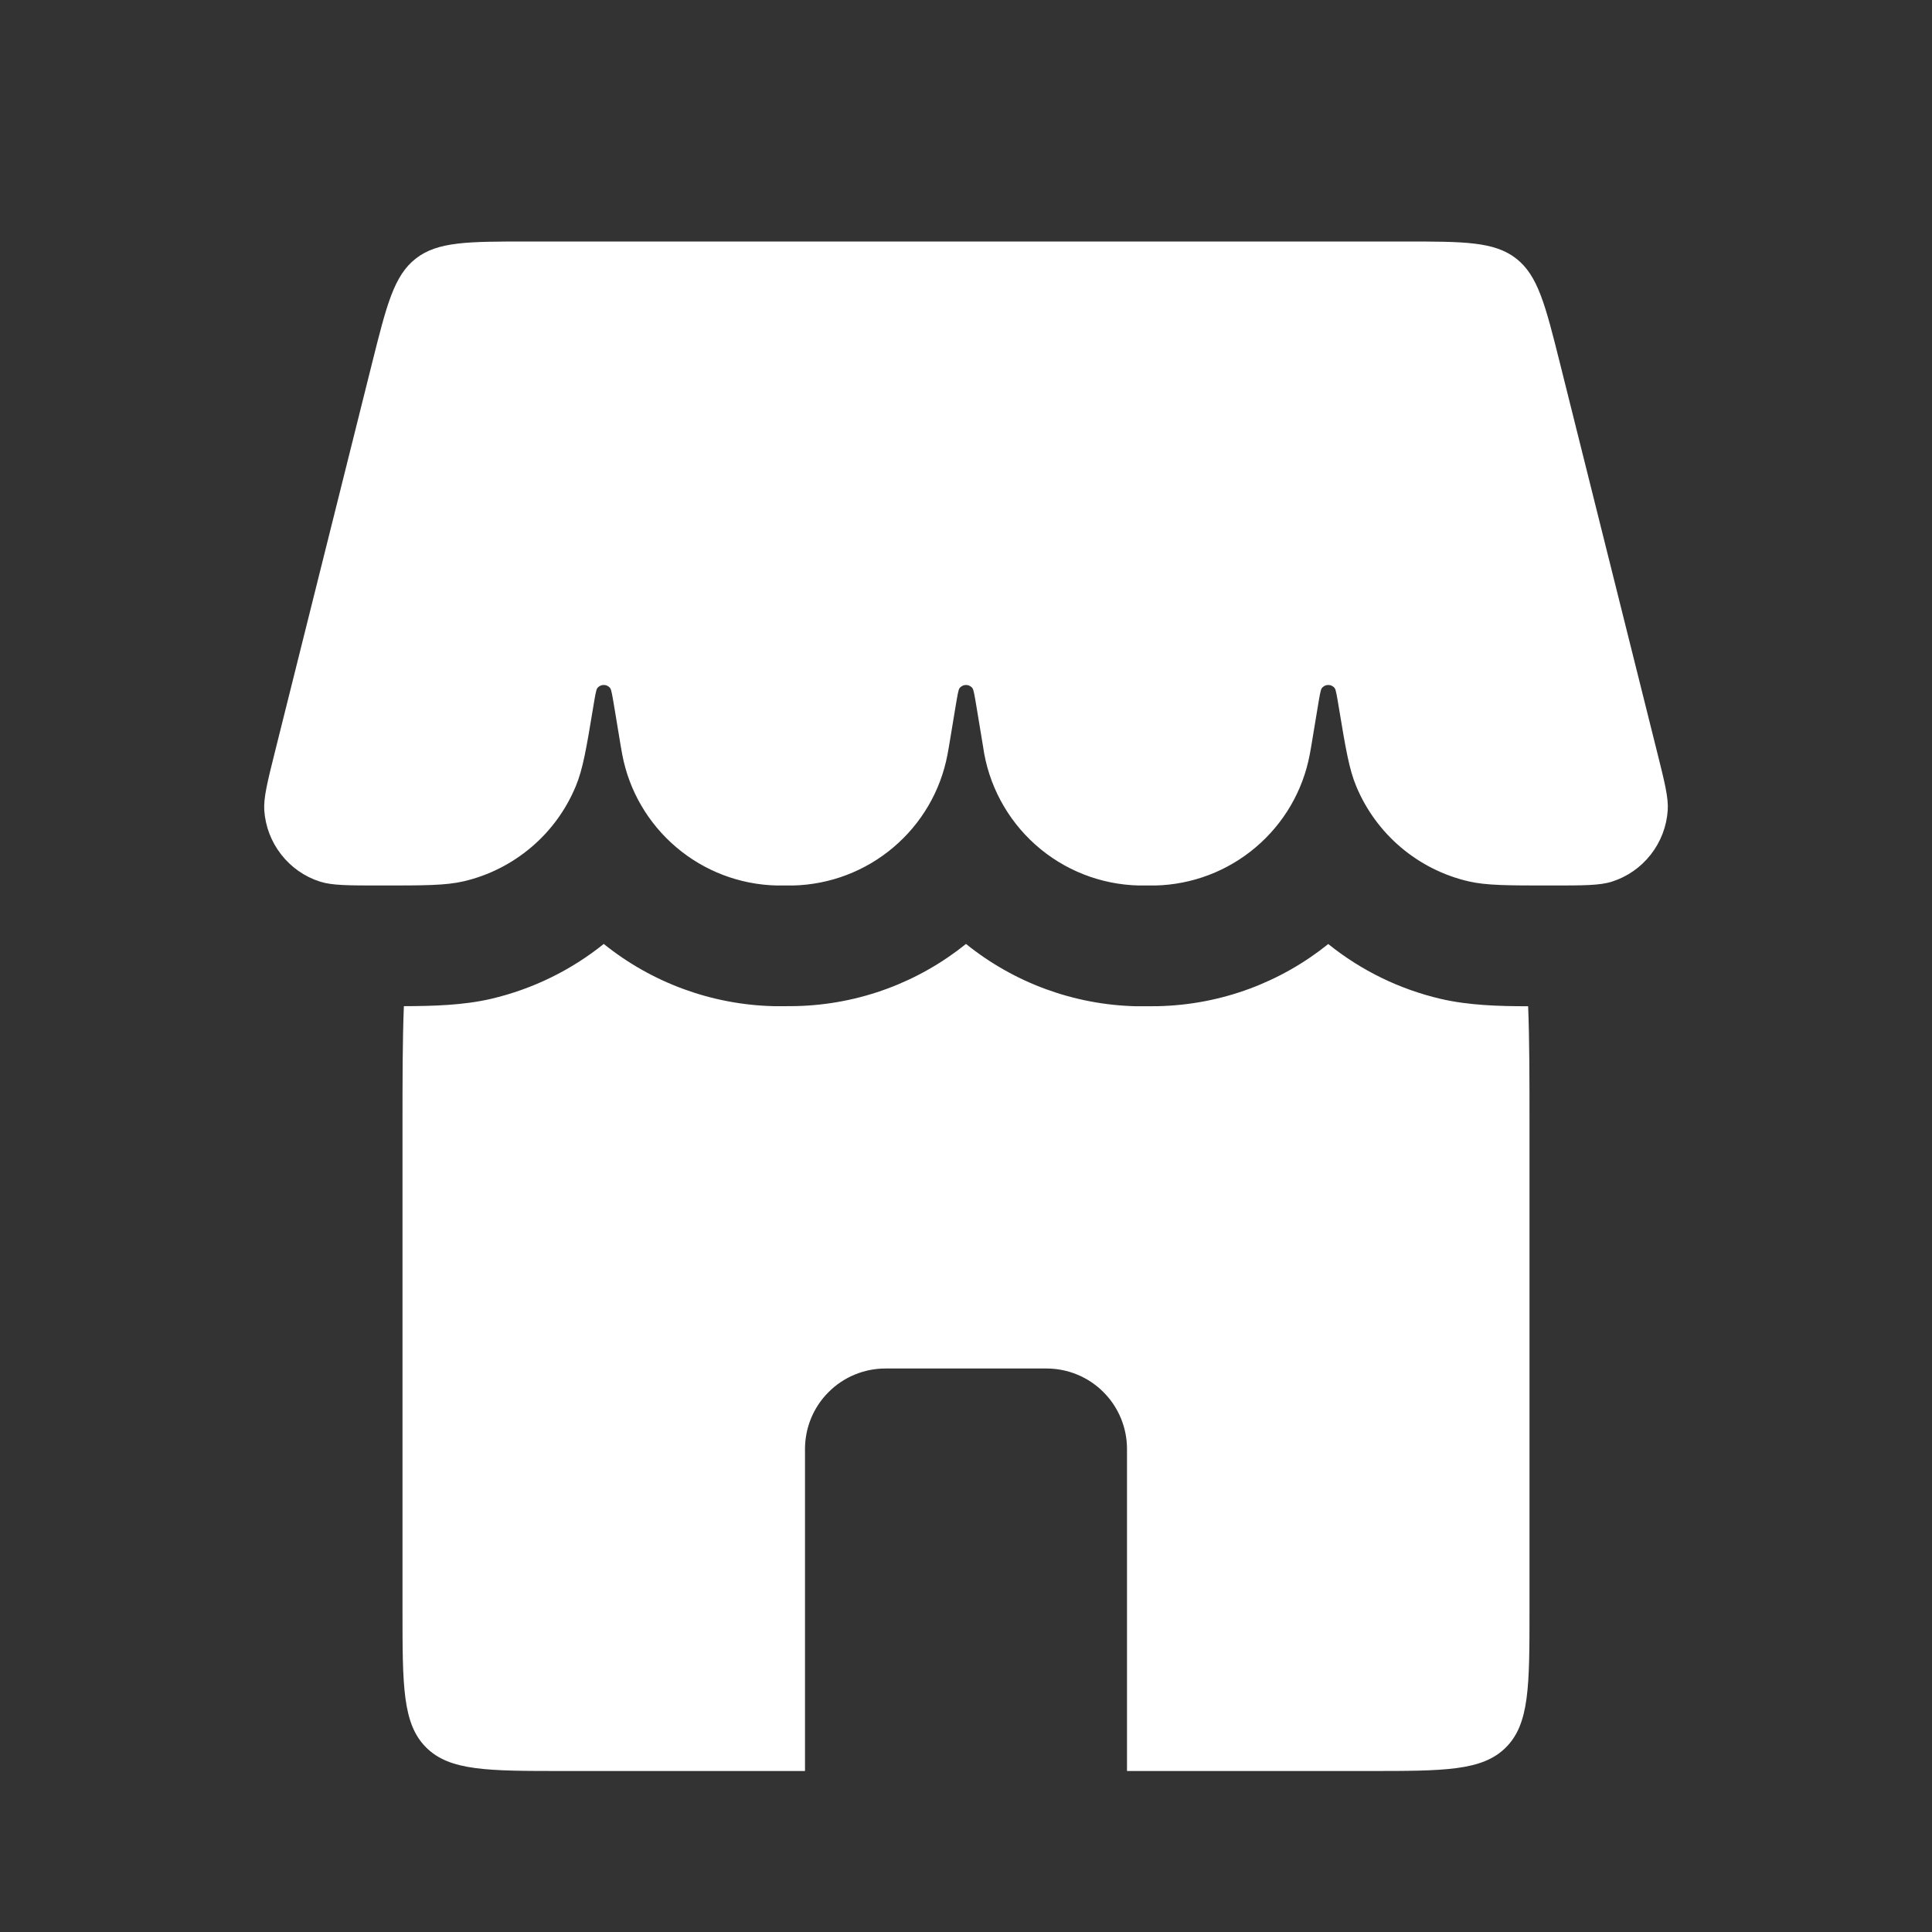 <svg width="24" height="24" viewBox="0 0 24 24" fill="none" xmlns="http://www.w3.org/2000/svg">
<rect x="0" y="0" width="24" height="24" fill="#333333" stroke="none"/>
<path d="M4.621 4.515C4.803 3.787 4.894 3.424 5.165 3.212C5.437 3 5.812 3 6.562 3H17.438C18.188 3 18.563 3 18.835 3.212C19.105 3.424 19.197 3.787 19.379 4.515L20.582 9.329C20.679 9.717 20.728 9.91 20.717 10.068C20.703 10.267 20.63 10.458 20.507 10.615C20.384 10.773 20.217 10.89 20.027 10.951C19.877 11 19.673 11 19.264 11C18.731 11 18.464 11 18.241 10.948C17.932 10.876 17.644 10.731 17.402 10.526C17.16 10.321 16.97 10.061 16.848 9.768C16.759 9.556 16.716 9.298 16.631 8.785C16.607 8.641 16.595 8.569 16.581 8.55C16.572 8.537 16.56 8.527 16.546 8.52C16.531 8.512 16.516 8.509 16.5 8.509C16.484 8.509 16.469 8.512 16.455 8.52C16.441 8.527 16.428 8.537 16.419 8.55C16.405 8.569 16.393 8.64 16.369 8.785L16.288 9.274L16.27 9.374C16.185 9.824 15.948 10.23 15.598 10.526C15.249 10.822 14.809 10.989 14.352 11H14.148C13.673 10.989 13.217 10.81 12.862 10.493C12.508 10.177 12.277 9.745 12.212 9.274L12.131 8.784C12.107 8.641 12.095 8.569 12.081 8.55C12.072 8.537 12.06 8.527 12.046 8.52C12.031 8.512 12.016 8.509 12 8.509C11.984 8.509 11.969 8.512 11.955 8.52C11.941 8.527 11.928 8.537 11.919 8.55C11.905 8.569 11.893 8.64 11.869 8.785L11.788 9.274L11.77 9.374C11.685 9.824 11.448 10.23 11.098 10.526C10.749 10.822 10.309 10.989 9.852 11H9.648C9.191 10.989 8.751 10.822 8.402 10.526C8.053 10.23 7.815 9.824 7.73 9.374L7.712 9.274L7.631 8.784C7.607 8.641 7.595 8.569 7.581 8.55C7.572 8.537 7.56 8.527 7.546 8.52C7.531 8.512 7.516 8.509 7.5 8.509C7.484 8.509 7.469 8.512 7.455 8.52C7.44 8.527 7.428 8.537 7.419 8.55C7.405 8.569 7.393 8.64 7.369 8.785C7.284 9.299 7.241 9.555 7.152 9.768C7.03 10.061 6.841 10.321 6.598 10.526C6.356 10.731 6.069 10.876 5.76 10.948C5.536 11 5.27 11 4.736 11C4.327 11 4.123 11 3.973 10.951C3.783 10.89 3.616 10.773 3.493 10.615C3.37 10.458 3.297 10.267 3.283 10.068C3.273 9.91 3.321 9.717 3.418 9.329L4.621 4.515Z" fill="white"/>
<path fill-rule="evenodd" clip-rule="evenodd" d="M5.017 12.5C5 12.921 5 13.415 5 14V20C5 20.943 5 21.414 5.293 21.707C5.586 22 6.057 22 7 22H10V18C10 17.735 10.105 17.48 10.293 17.293C10.48 17.105 10.735 17 11 17H13C13.265 17 13.52 17.105 13.707 17.293C13.895 17.48 14 17.735 14 18V22H17C17.943 22 18.414 22 18.707 21.707C19 21.414 19 20.943 19 20V14C19 13.415 19 12.921 18.983 12.5C18.618 12.5 18.245 12.489 17.9 12.409C17.388 12.29 16.91 12.057 16.5 11.727C15.916 12.197 15.18 12.481 14.387 12.499L14.261 12.5H14.113C13.343 12.482 12.6 12.21 12 11.726C11.416 12.196 10.68 12.48 9.887 12.498L9.761 12.499H9.613C8.843 12.481 8.1 12.209 7.5 11.726C7.096 12.051 6.62 12.286 6.1 12.408C5.755 12.488 5.382 12.498 5.017 12.499" fill="white"/>
</svg>
